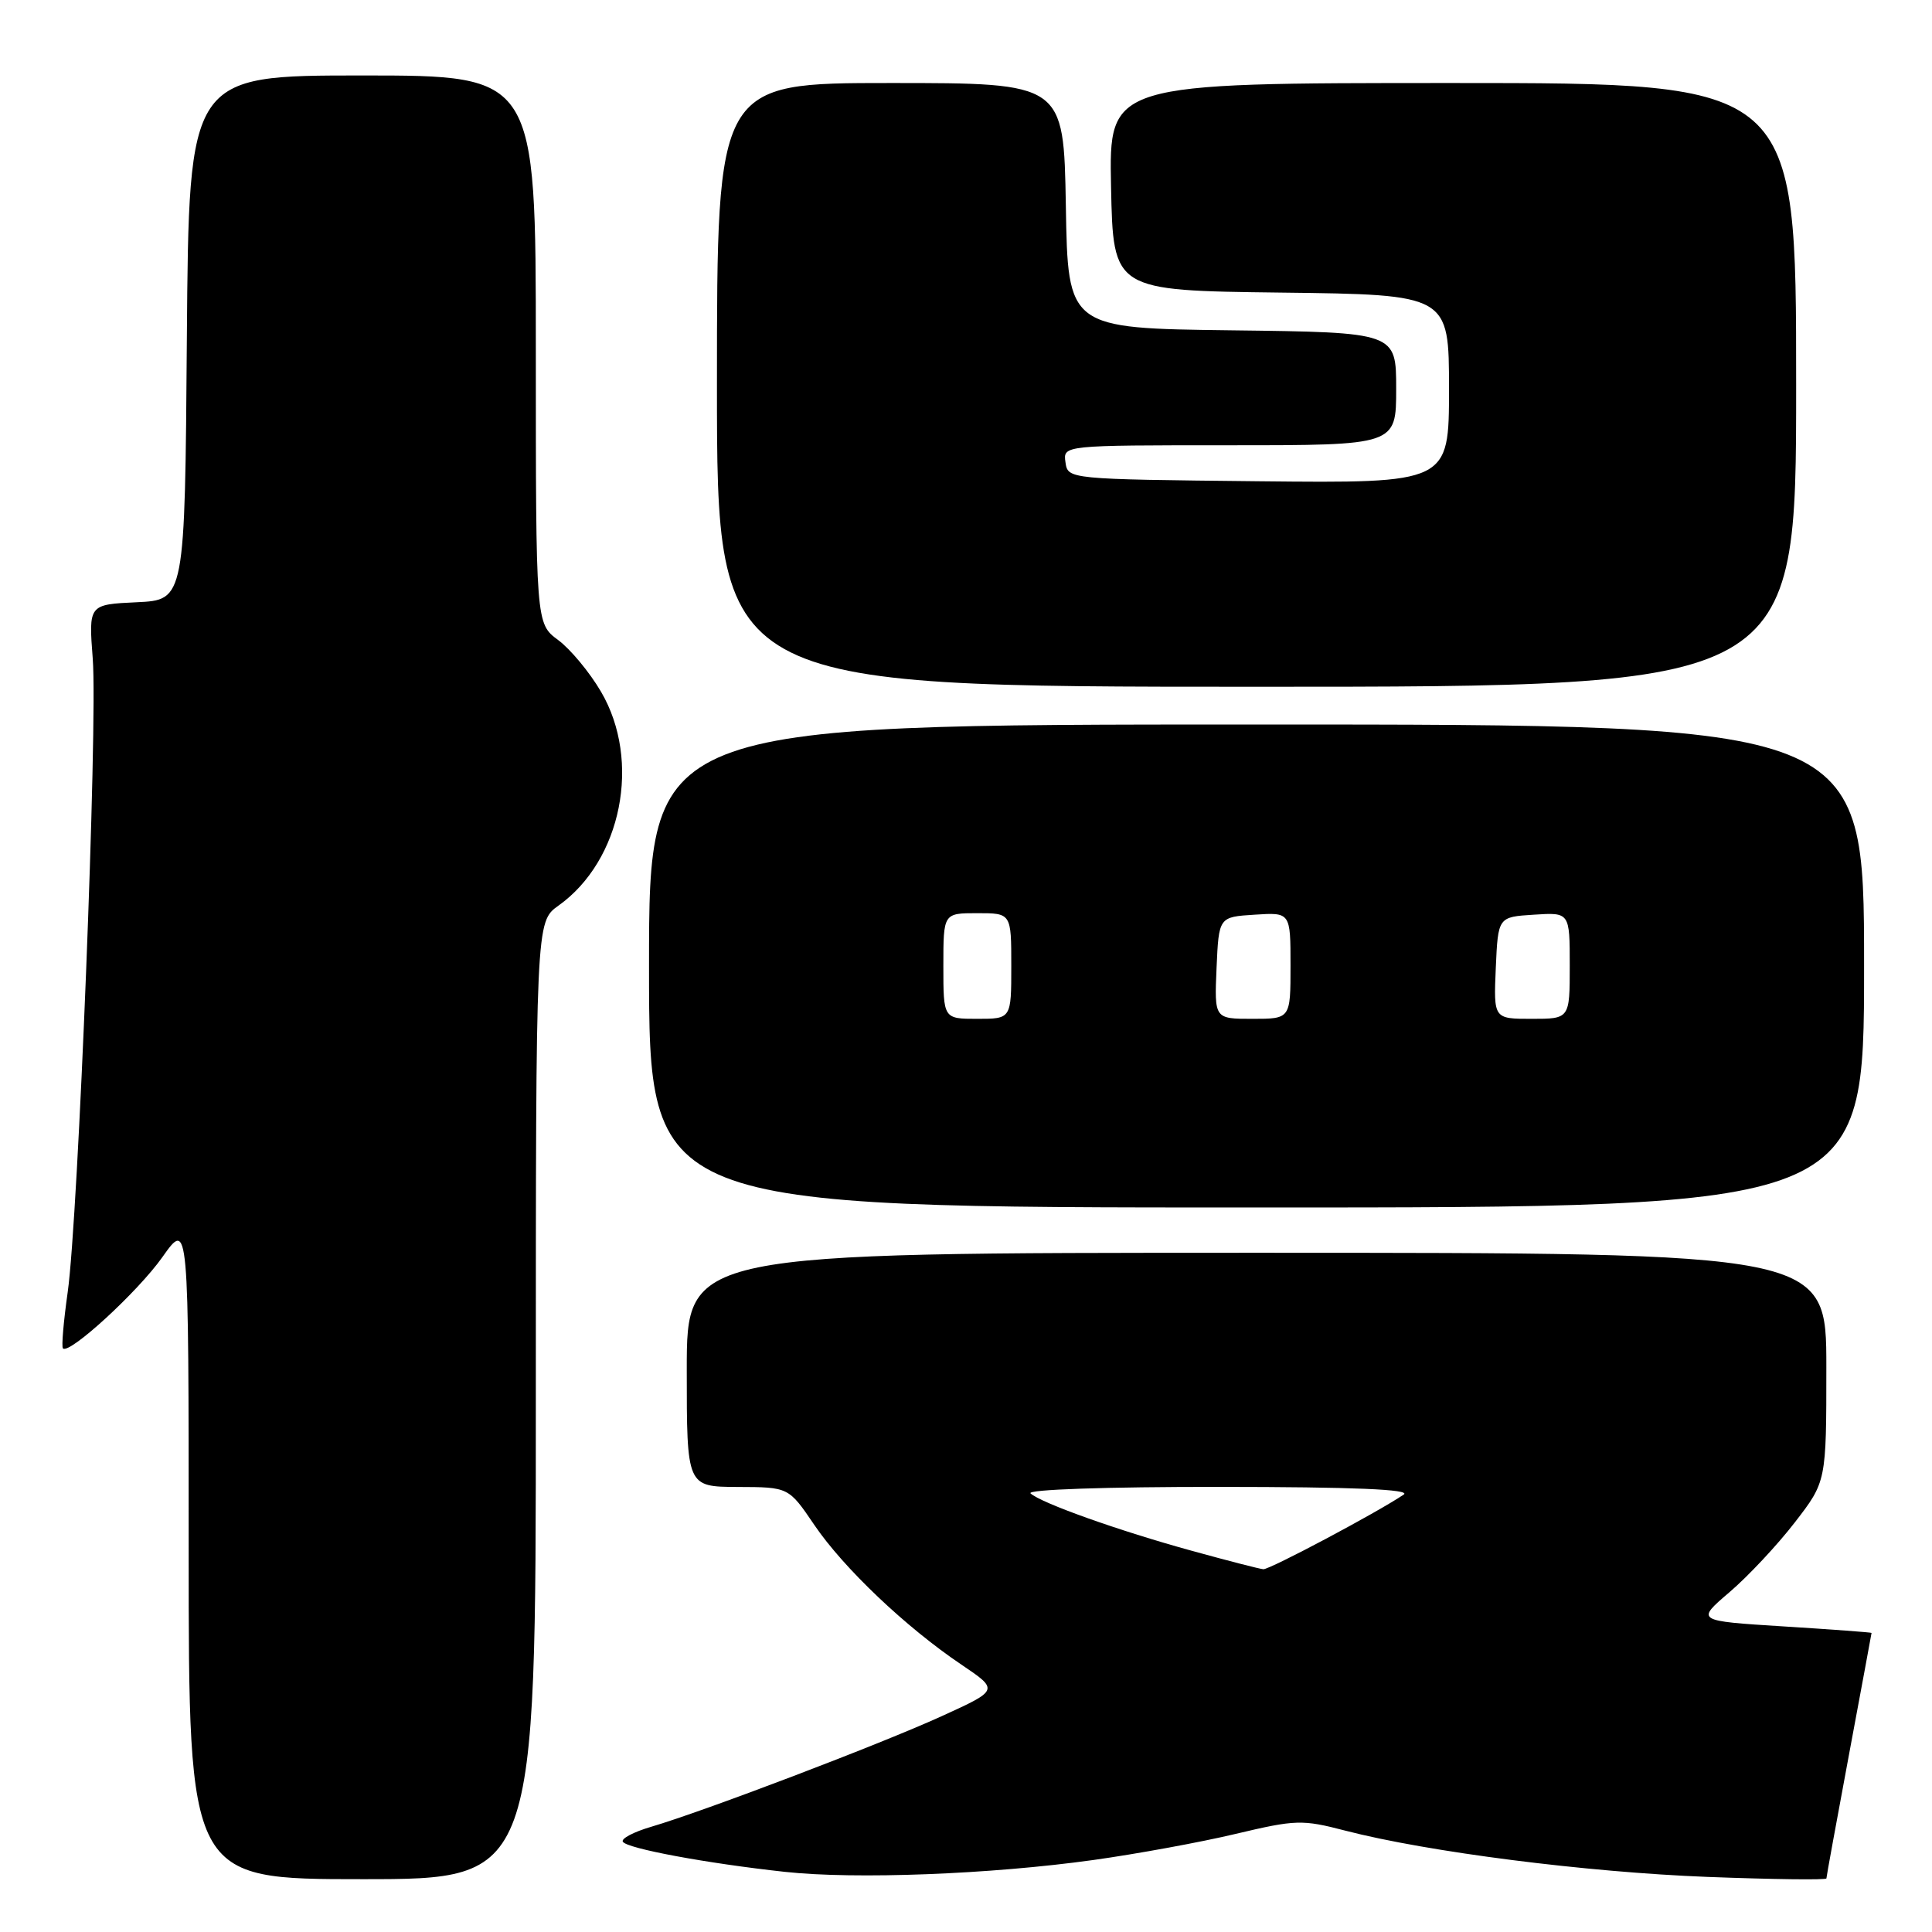 <?xml version="1.0" encoding="UTF-8" standalone="no"?>
<!DOCTYPE svg PUBLIC "-//W3C//DTD SVG 1.1//EN" "http://www.w3.org/Graphics/SVG/1.1/DTD/svg11.dtd" >
<svg xmlns="http://www.w3.org/2000/svg" xmlns:xlink="http://www.w3.org/1999/xlink" version="1.1" viewBox="0 0 256 256">
 <g >
 <path fill="currentColor"
d=" M 71.00 185.57 C 71.00 122.14 71.00 122.14 74.00 120.00 C 82.38 114.03 85.01 100.82 79.64 91.66 C 78.14 89.09 75.58 86.01 73.96 84.81 C 71.00 82.62 71.00 82.62 71.00 46.31 C 71.00 10.00 71.00 10.00 48.01 10.00 C 25.03 10.00 25.03 10.00 24.76 44.75 C 24.50 79.50 24.50 79.50 18.12 79.80 C 11.74 80.10 11.74 80.10 12.29 87.30 C 12.96 96.02 10.37 161.31 8.97 171.22 C 8.42 175.12 8.13 178.47 8.34 178.67 C 9.18 179.51 18.28 171.16 21.52 166.57 C 25.00 161.65 25.00 161.65 25.00 205.32 C 25.00 249.00 25.00 249.00 48.00 249.00 C 71.00 249.00 71.00 249.00 71.00 185.57 Z  M 144.88 246.46 C 150.60 245.66 159.08 244.11 163.73 243.00 C 171.70 241.11 172.54 241.08 178.26 242.57 C 189.19 245.40 210.20 248.08 226.25 248.70 C 234.91 249.03 242.00 249.12 242.01 248.90 C 242.01 248.68 243.36 241.30 245.00 232.50 C 246.64 223.70 247.99 216.44 247.99 216.37 C 248.00 216.30 242.76 215.91 236.36 215.51 C 224.71 214.78 224.71 214.78 229.17 210.97 C 231.63 208.87 235.52 204.71 237.82 201.73 C 242.00 196.32 242.00 196.32 242.00 181.16 C 242.00 166.00 242.00 166.00 166.50 166.00 C 91.00 166.00 91.00 166.00 91.00 181.50 C 91.00 197.00 91.00 197.00 97.75 197.03 C 104.50 197.05 104.50 197.05 107.90 202.06 C 111.77 207.77 120.05 215.63 127.39 220.57 C 132.38 223.94 132.38 223.94 124.74 227.42 C 116.62 231.12 93.31 239.99 86.28 242.06 C 83.96 242.74 82.27 243.63 82.53 244.04 C 83.08 244.94 93.63 246.90 104.00 248.03 C 113.34 249.05 131.23 248.36 144.88 246.46 Z  M 247.00 128.00 C 247.00 96.00 247.00 96.00 166.50 96.00 C 86.00 96.00 86.00 96.00 86.00 128.00 C 86.00 160.00 86.00 160.00 166.50 160.00 C 247.00 160.00 247.00 160.00 247.00 128.00 Z  M 238.00 51.00 C 238.00 11.00 238.00 11.00 192.47 11.00 C 146.94 11.00 146.94 11.00 147.22 24.75 C 147.50 38.50 147.50 38.50 169.75 38.77 C 192.00 39.04 192.00 39.04 192.00 51.54 C 192.00 64.03 192.00 64.03 166.75 63.77 C 141.50 63.50 141.50 63.50 141.18 61.25 C 140.86 59.00 140.86 59.00 162.93 59.00 C 185.00 59.00 185.00 59.00 185.00 51.52 C 185.00 44.04 185.00 44.04 163.25 43.77 C 141.50 43.50 141.50 43.50 141.23 27.25 C 140.95 11.00 140.95 11.00 117.98 11.00 C 95.00 11.00 95.00 11.00 95.00 51.00 C 95.00 91.00 95.00 91.00 166.50 91.00 C 238.00 91.00 238.00 91.00 238.00 51.00 Z  M 158.00 205.51 C 148.24 202.83 137.94 199.16 136.55 197.88 C 136.00 197.37 146.63 197.01 161.55 197.02 C 179.35 197.03 187.03 197.35 186.00 198.04 C 182.46 200.43 168.22 207.99 167.40 207.93 C 166.90 207.89 162.68 206.80 158.00 205.51 Z  M 125.00 128.00 C 125.00 121.00 125.00 121.00 129.50 121.00 C 134.00 121.00 134.00 121.00 134.00 128.00 C 134.00 135.00 134.00 135.00 129.50 135.00 C 125.00 135.00 125.00 135.00 125.00 128.00 Z  M 161.20 128.25 C 161.50 121.50 161.50 121.50 166.25 121.20 C 171.00 120.89 171.00 120.89 171.00 127.95 C 171.00 135.00 171.00 135.00 165.95 135.00 C 160.91 135.00 160.91 135.00 161.20 128.25 Z  M 198.20 128.25 C 198.50 121.50 198.50 121.50 203.25 121.20 C 208.00 120.89 208.00 120.89 208.00 127.95 C 208.00 135.00 208.00 135.00 202.95 135.00 C 197.91 135.00 197.91 135.00 198.20 128.25 Z "/>
</g>
</svg>